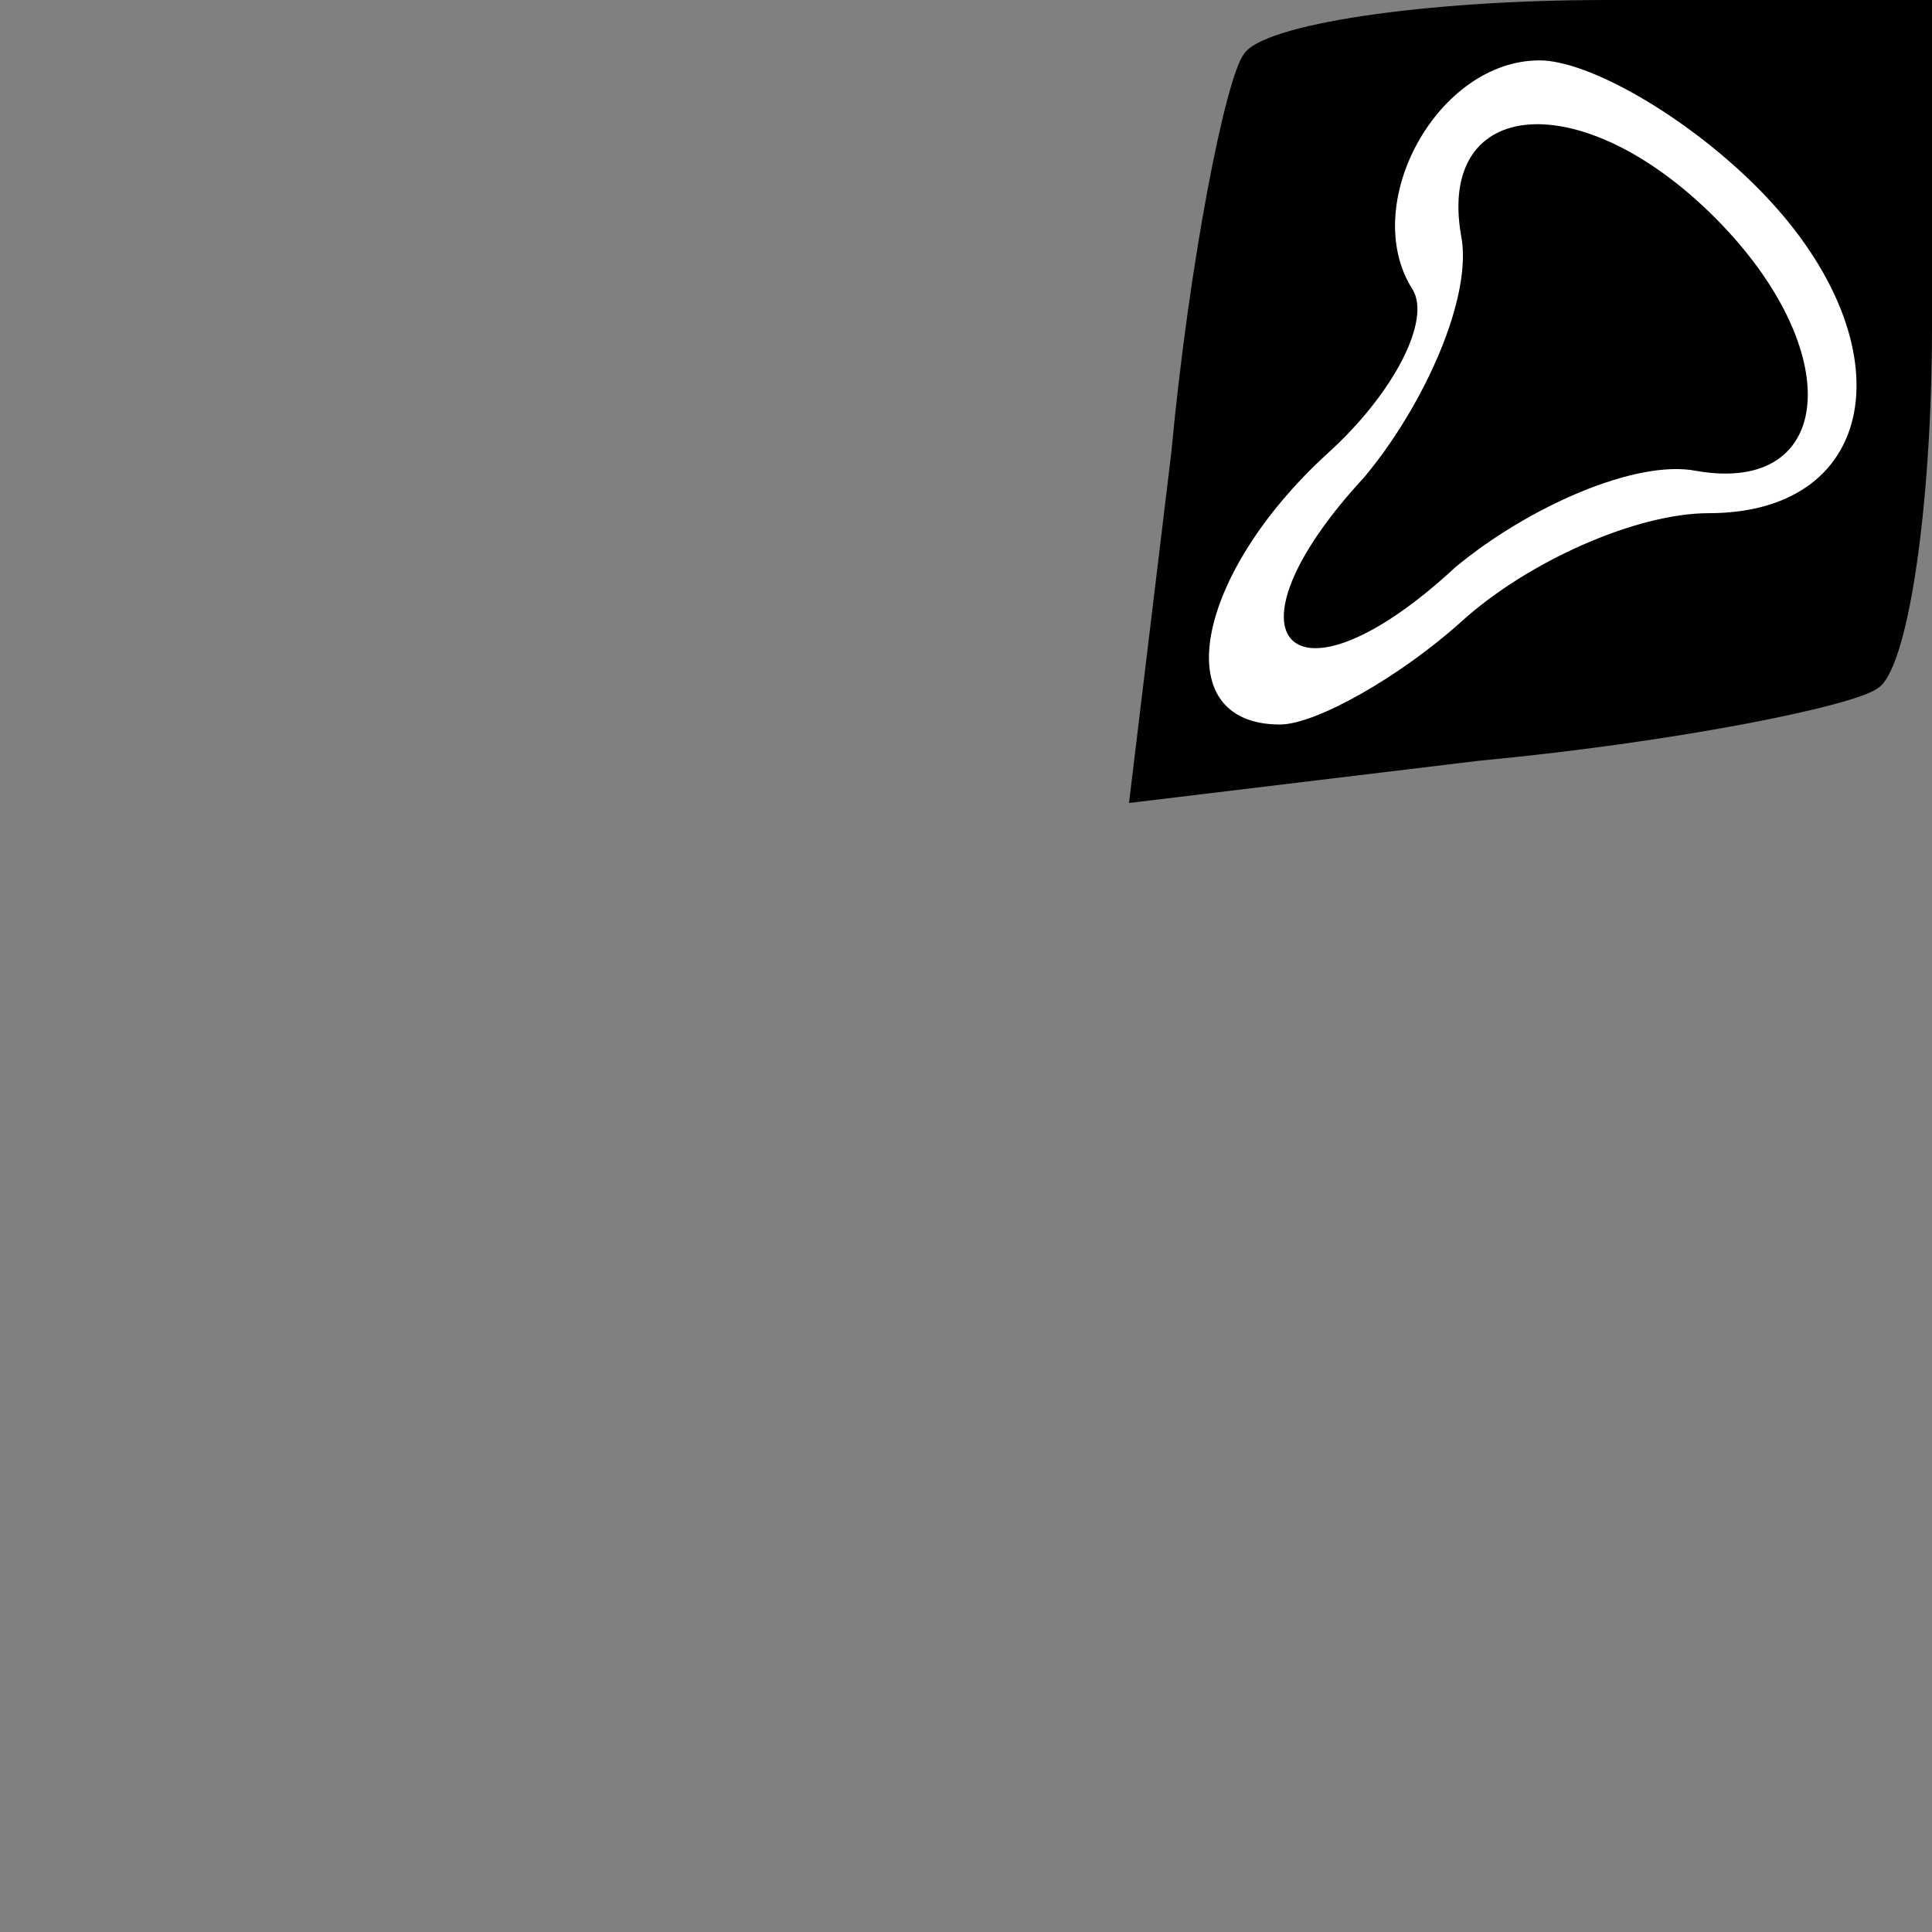 <?xml version="1.0" standalone="no"?>
<!DOCTYPE svg PUBLIC "-//W3C//DTD SVG 20010904//EN"
 "http://www.w3.org/TR/2001/REC-SVG-20010904/DTD/svg10.dtd">
<svg version="1.0" xmlns="http://www.w3.org/2000/svg"
 width="32pt" height="32pt" viewBox="0 0 32 32"
 preserveAspectRatio="xMidYMid meet">
<rect x="0" y="0" width="32" height="32" fill="#808080" stroke="none"/>
<g transform="translate(0,32) scale(0.1,-0.1)"
fill="#000000" stroke="none">
<path fill="#000000" stroke="none" d="M206 311 c-3 -4 -9 -34 -12 -66 l-7
-58 58 7 c32 3 62 9 66 12 5 3 9 30 9 60 l0 54 -54 0 c-30 0 -57 -4 -60 -9z"/>
<path fill="#ffffff" stroke="none" d="M291 289 c25 -25 21 -54 -8 -54 -12 0
-30 -8 -41 -18 -10 -9 -24 -17 -30 -17 -19 0 -14 25 8 45 11 10 17 22 14 27
-9 14 4 38 21 38 8 0 24 -9 36 -21z"/>
<path fill="#000000" stroke="none" d="M242 281 c2 -10 -6 -28 -16 -40 -25
-27 -12 -40 15 -15 12 10 30 18 40 16 23 -4 25 20 3 42 -22 22 -46 20 -42 -3z"/>
</g>
</svg>
